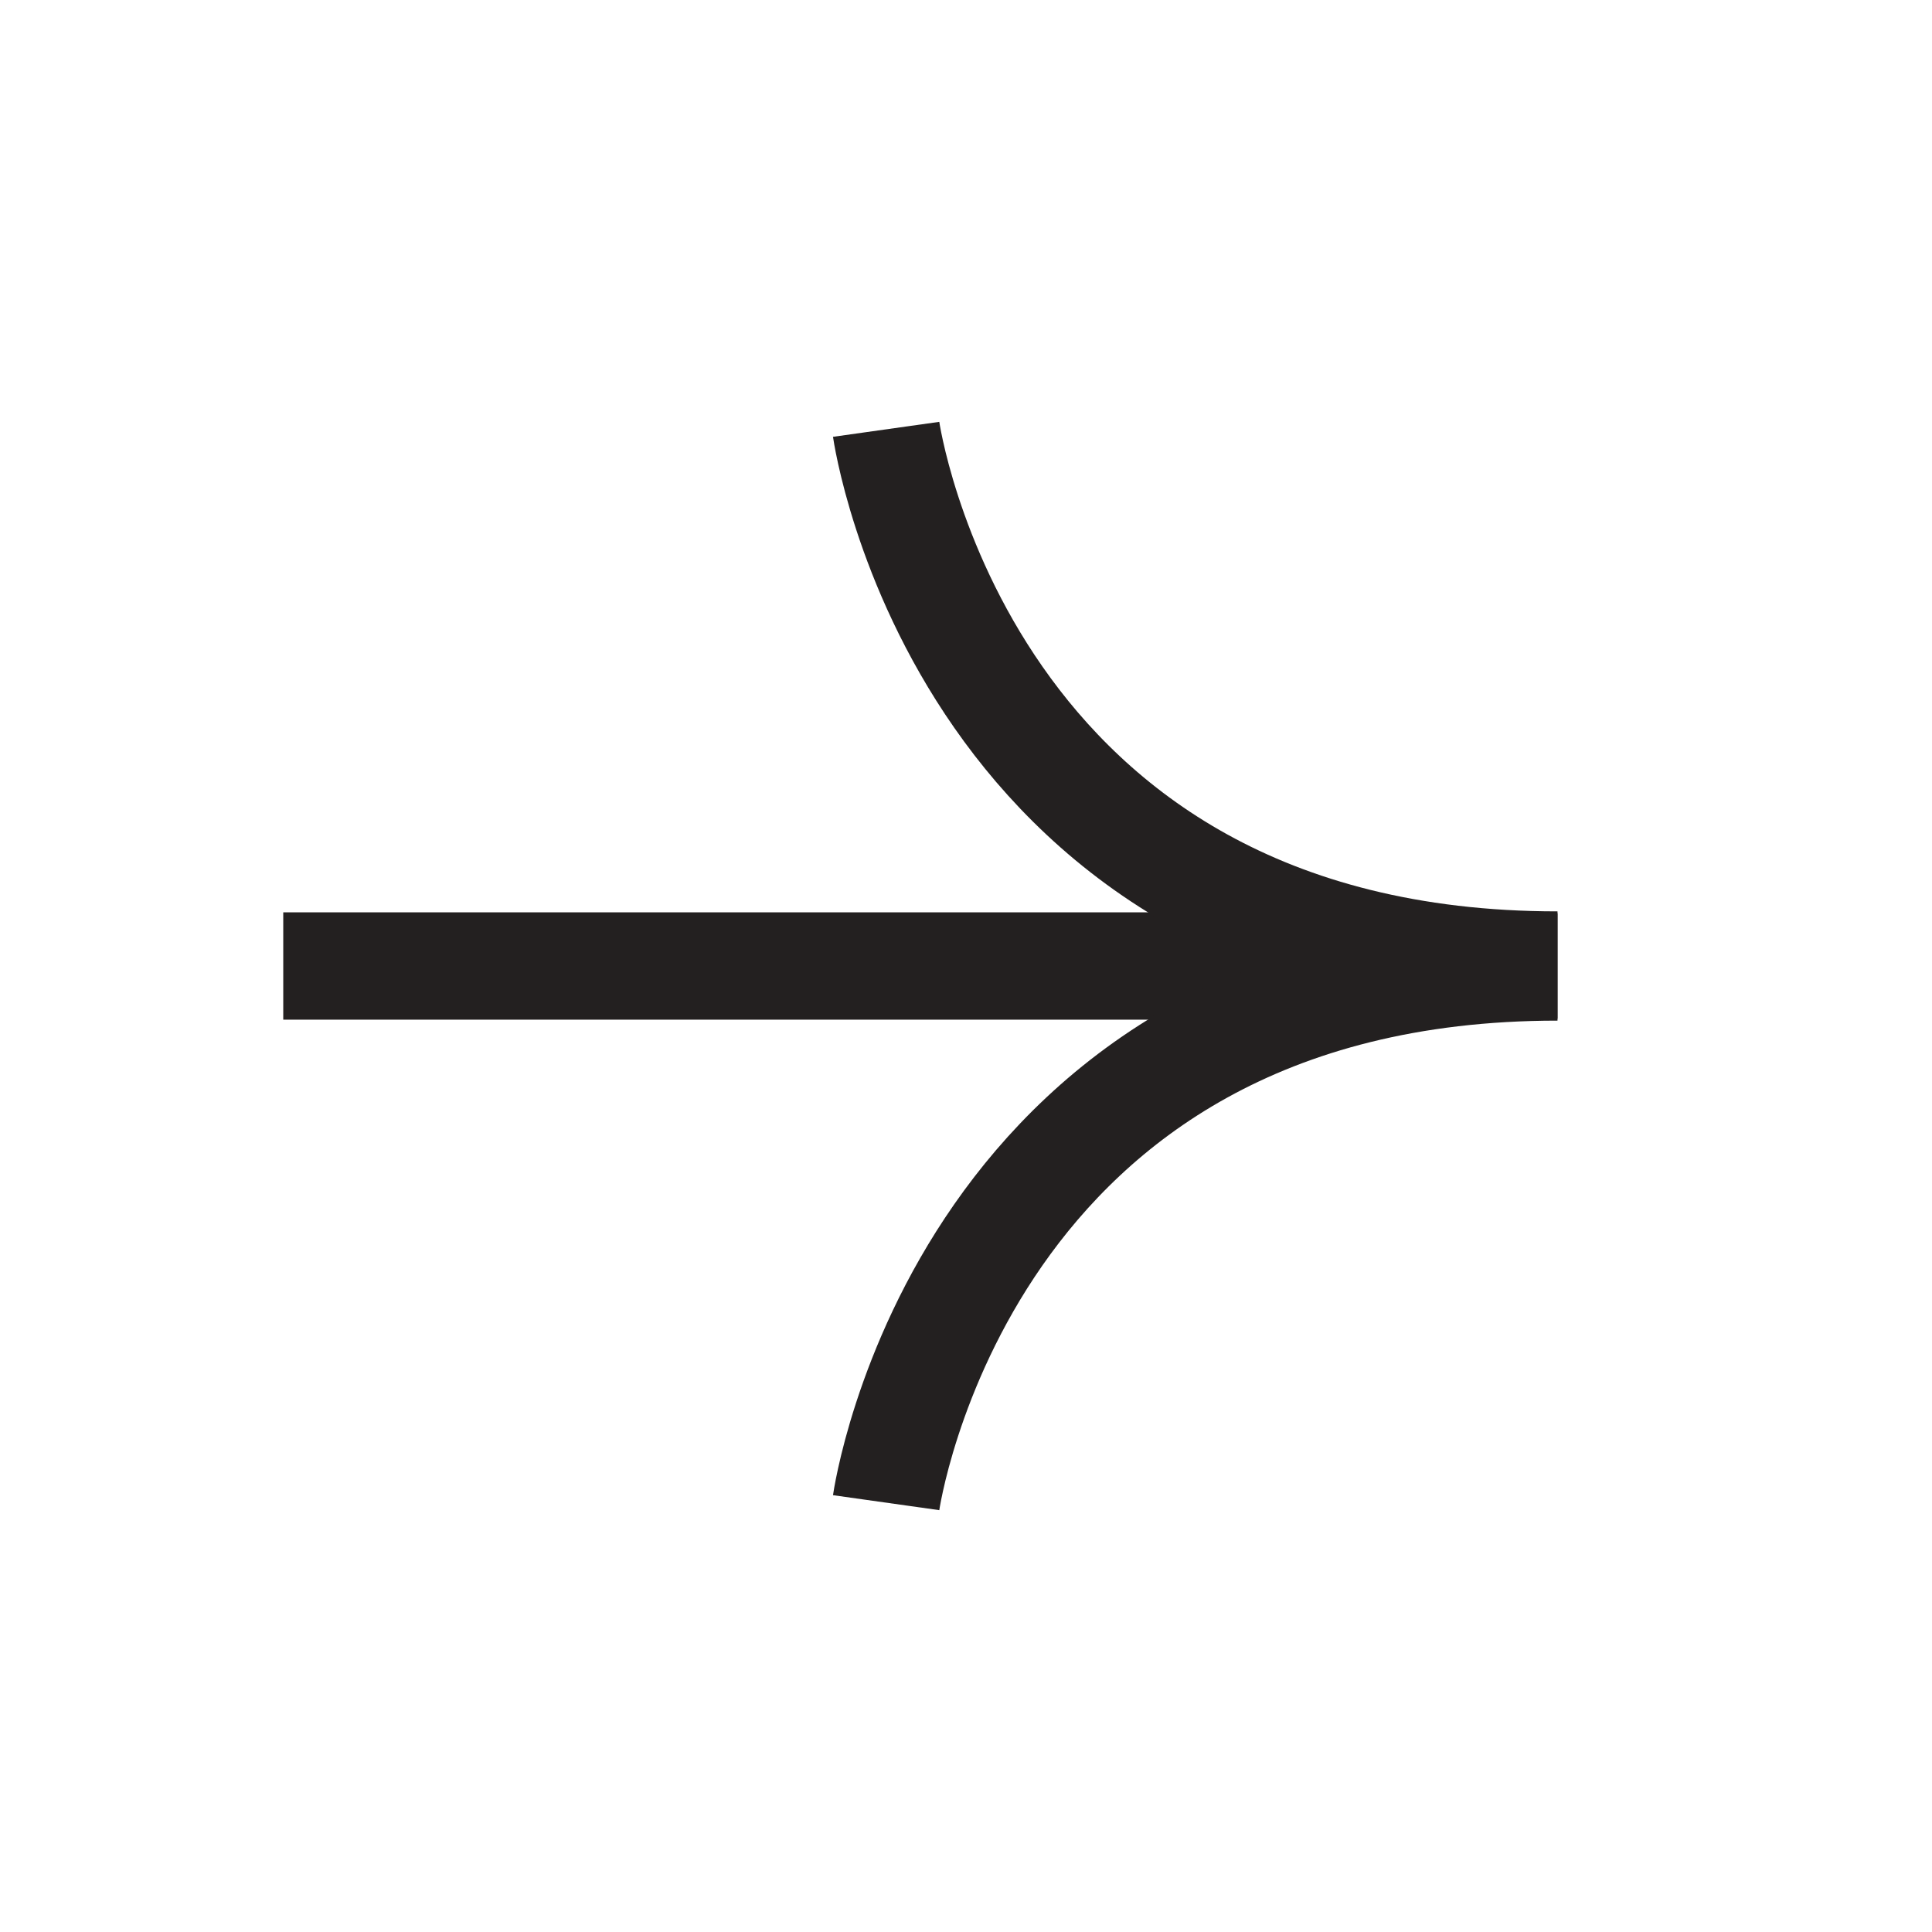<svg width="25" height="25" viewBox="0 0 18 18" fill="none" xmlns="http://www.w3.org/2000/svg">
<path d="M2.639 9L14.114 9" stroke="#232020"/>
<path d="M8.256 4C8.256 4 8.959 8.991 14.511 8.991" stroke="#232020"/>
<path d="M8.256 14C8.256 14 8.959 9.009 14.511 9.009" stroke="#232020"/>
</svg>
